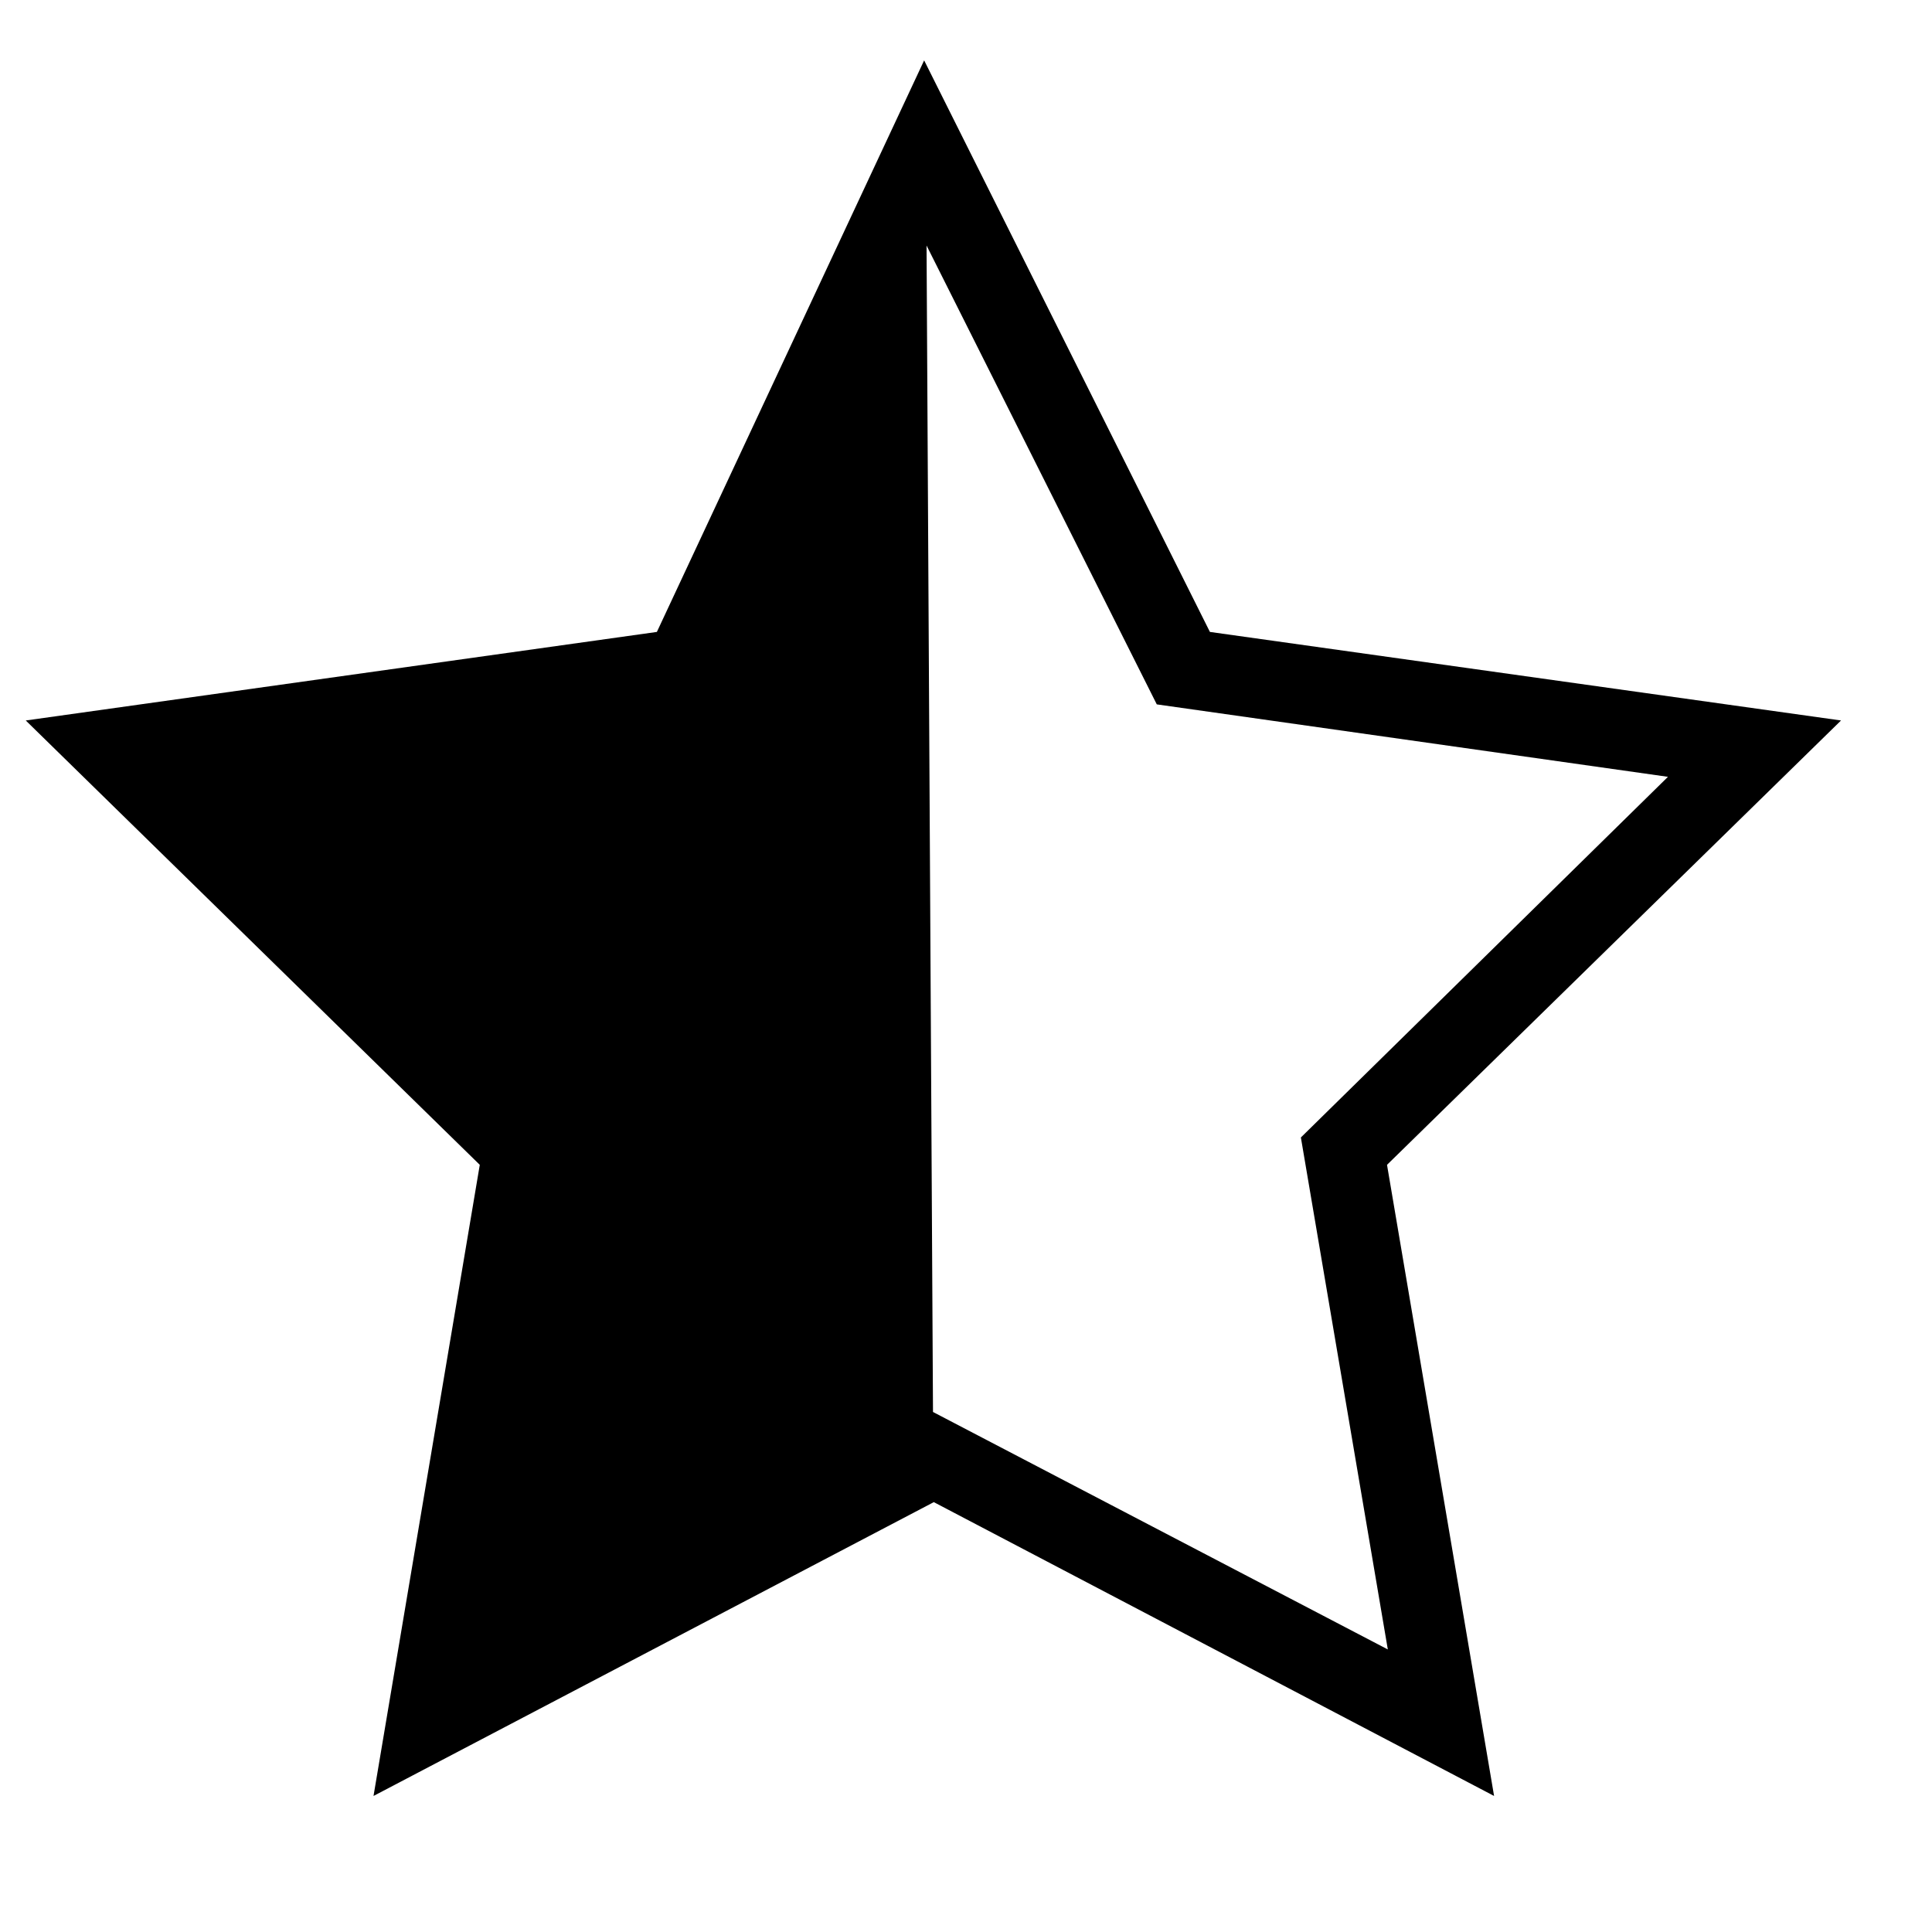 <svg width="24" height="24" fill="none" xmlns="http://www.w3.org/2000/svg"><path fill="currentColor" d="m4.64 22.31 1.32-7.84L.32 8.95l7.84-1.1 3.32-7.1 3.55 7.1 7.84 1.1-5.64 5.52 1.33 7.84-6.96-3.65-6.96 3.65Zm6.95-4.77 5.65 2.95-1.08-6.36 4.56-4.48-6.35-.9-2.86-5.7.08 14.49Z"/></svg>